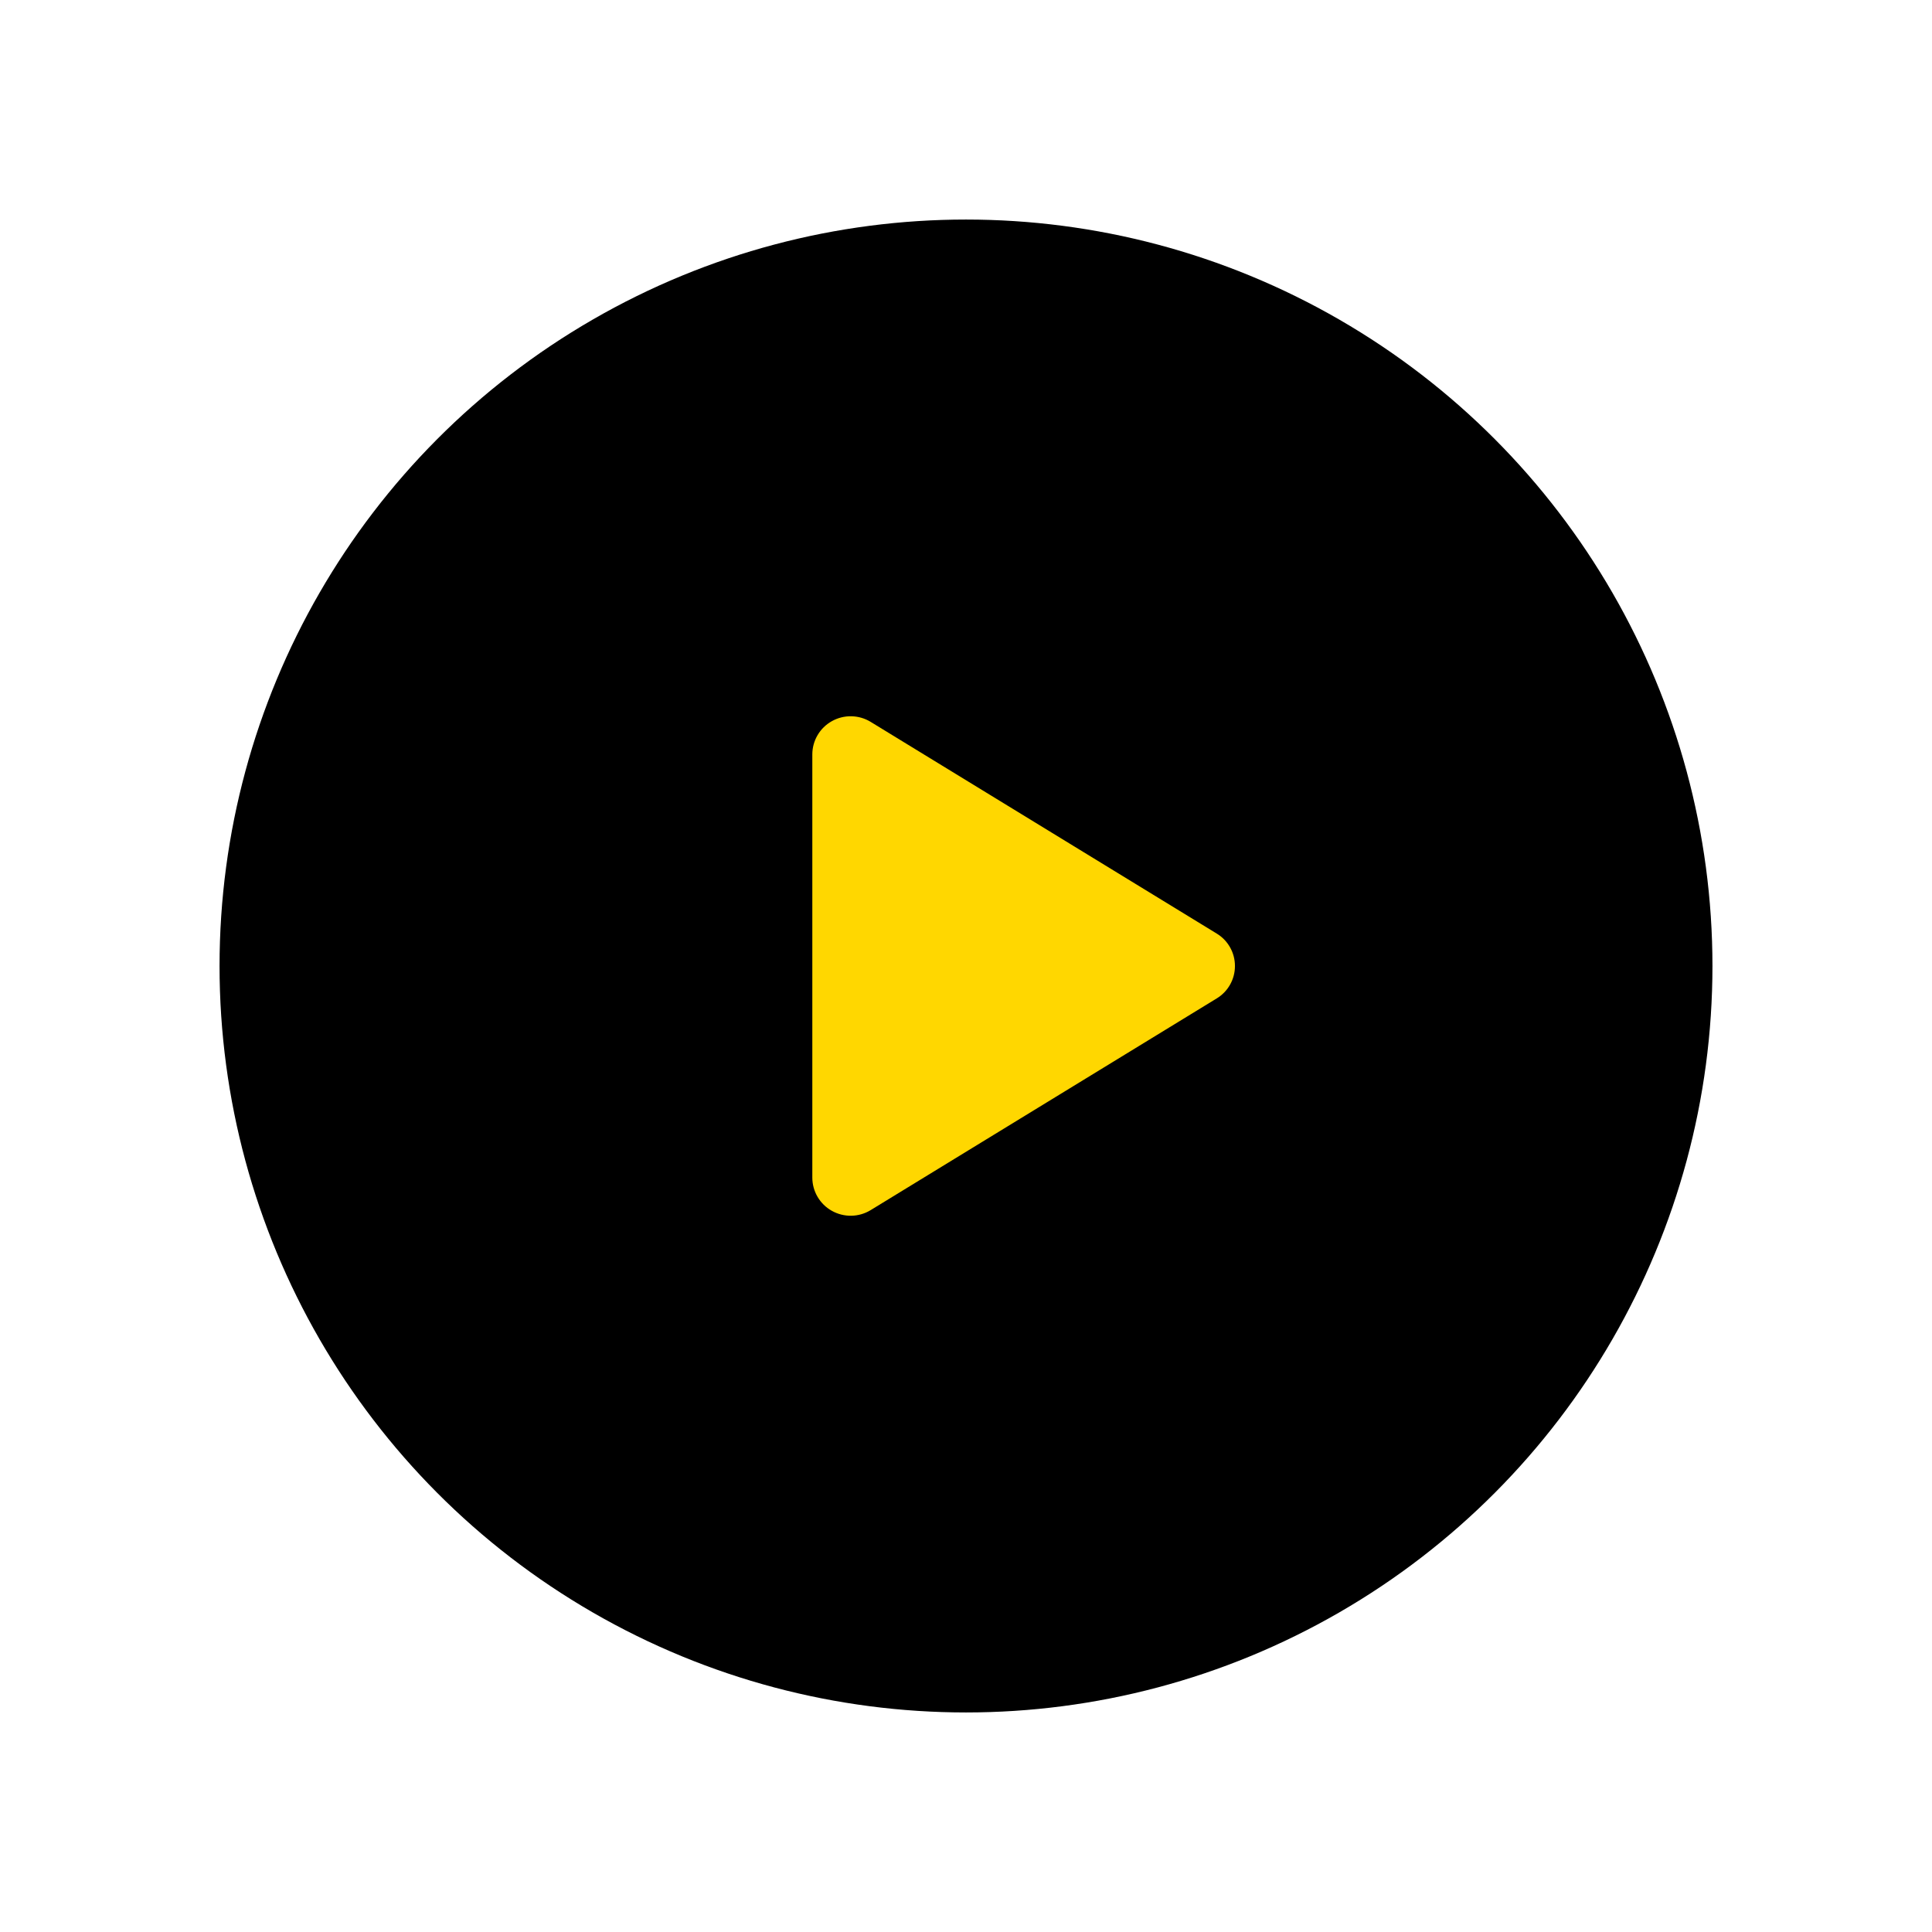 <svg width="132" height="132" viewBox="0 0 132 132" fill="none" xmlns="http://www.w3.org/2000/svg">
<circle cx="66" cy="66" r="51" fill="black"/>
<path d="M84.375 66C84.376 66.445 84.262 66.884 84.043 67.272C83.825 67.661 83.51 67.986 83.128 68.216L59.49 82.677C59.092 82.921 58.635 83.054 58.168 83.063C57.701 83.071 57.239 82.955 56.832 82.726C56.429 82.501 56.093 82.171 55.859 81.773C55.624 81.374 55.501 80.921 55.5 80.459V51.541C55.501 51.079 55.624 50.625 55.859 50.227C56.093 49.828 56.429 49.499 56.832 49.274C57.239 49.045 57.701 48.928 58.168 48.937C58.635 48.946 59.092 49.079 59.49 49.323L83.128 63.783C83.51 64.014 83.825 64.339 84.043 64.728C84.262 65.116 84.376 65.554 84.375 66Z" fill="#FFD700"/>
</svg>
